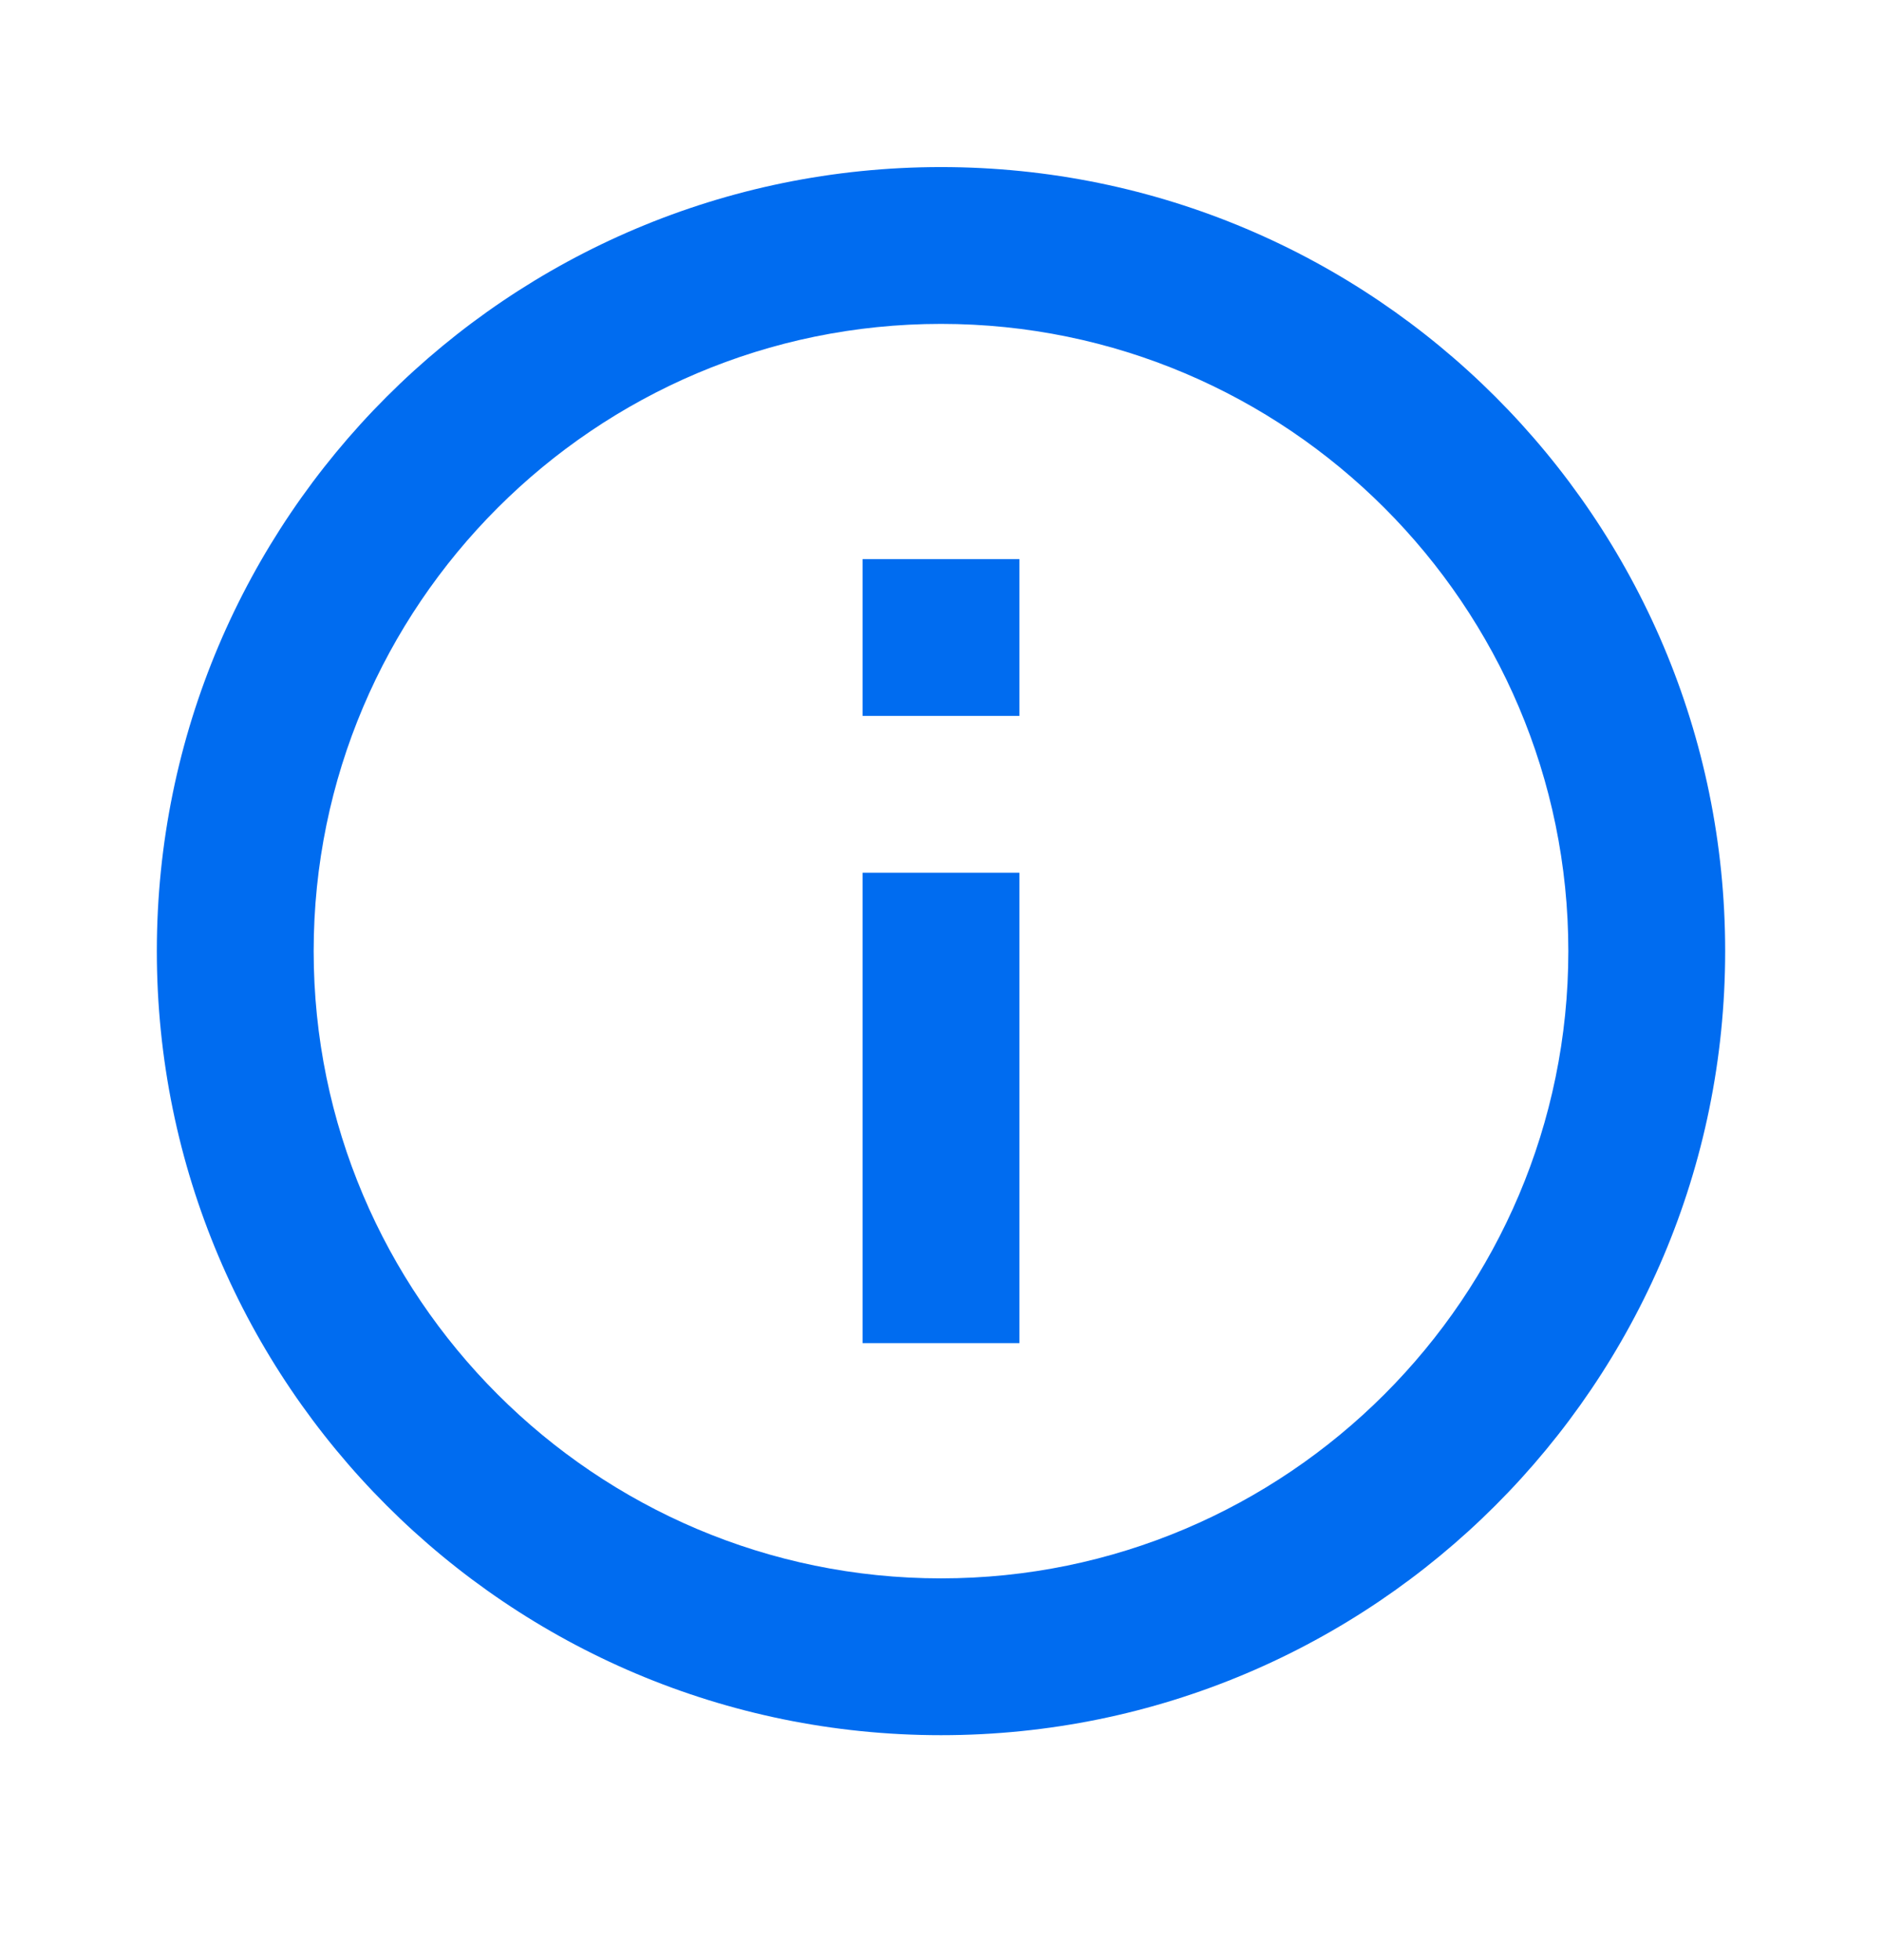 <svg width="24" height="25" viewBox="0 0 24 25" fill="none" xmlns="http://www.w3.org/2000/svg">
<path d="M11 7.131H13V9.131H11V7.131ZM11 11.131H13V17.131H11V11.131ZM12 2.131C6.48 2.131 2 6.611 2 12.131C2 17.651 6.48 22.131 12 22.131C17.52 22.131 22 17.651 22 12.131C22 6.611 17.52 2.131 12 2.131ZM12 20.131C7.59 20.131 4 16.541 4 12.131C4 7.721 7.59 4.131 12 4.131C16.41 4.131 20 7.721 20 12.131C20 16.541 16.41 20.131 12 20.131Z" fill="#006CF0"/>
</svg>
